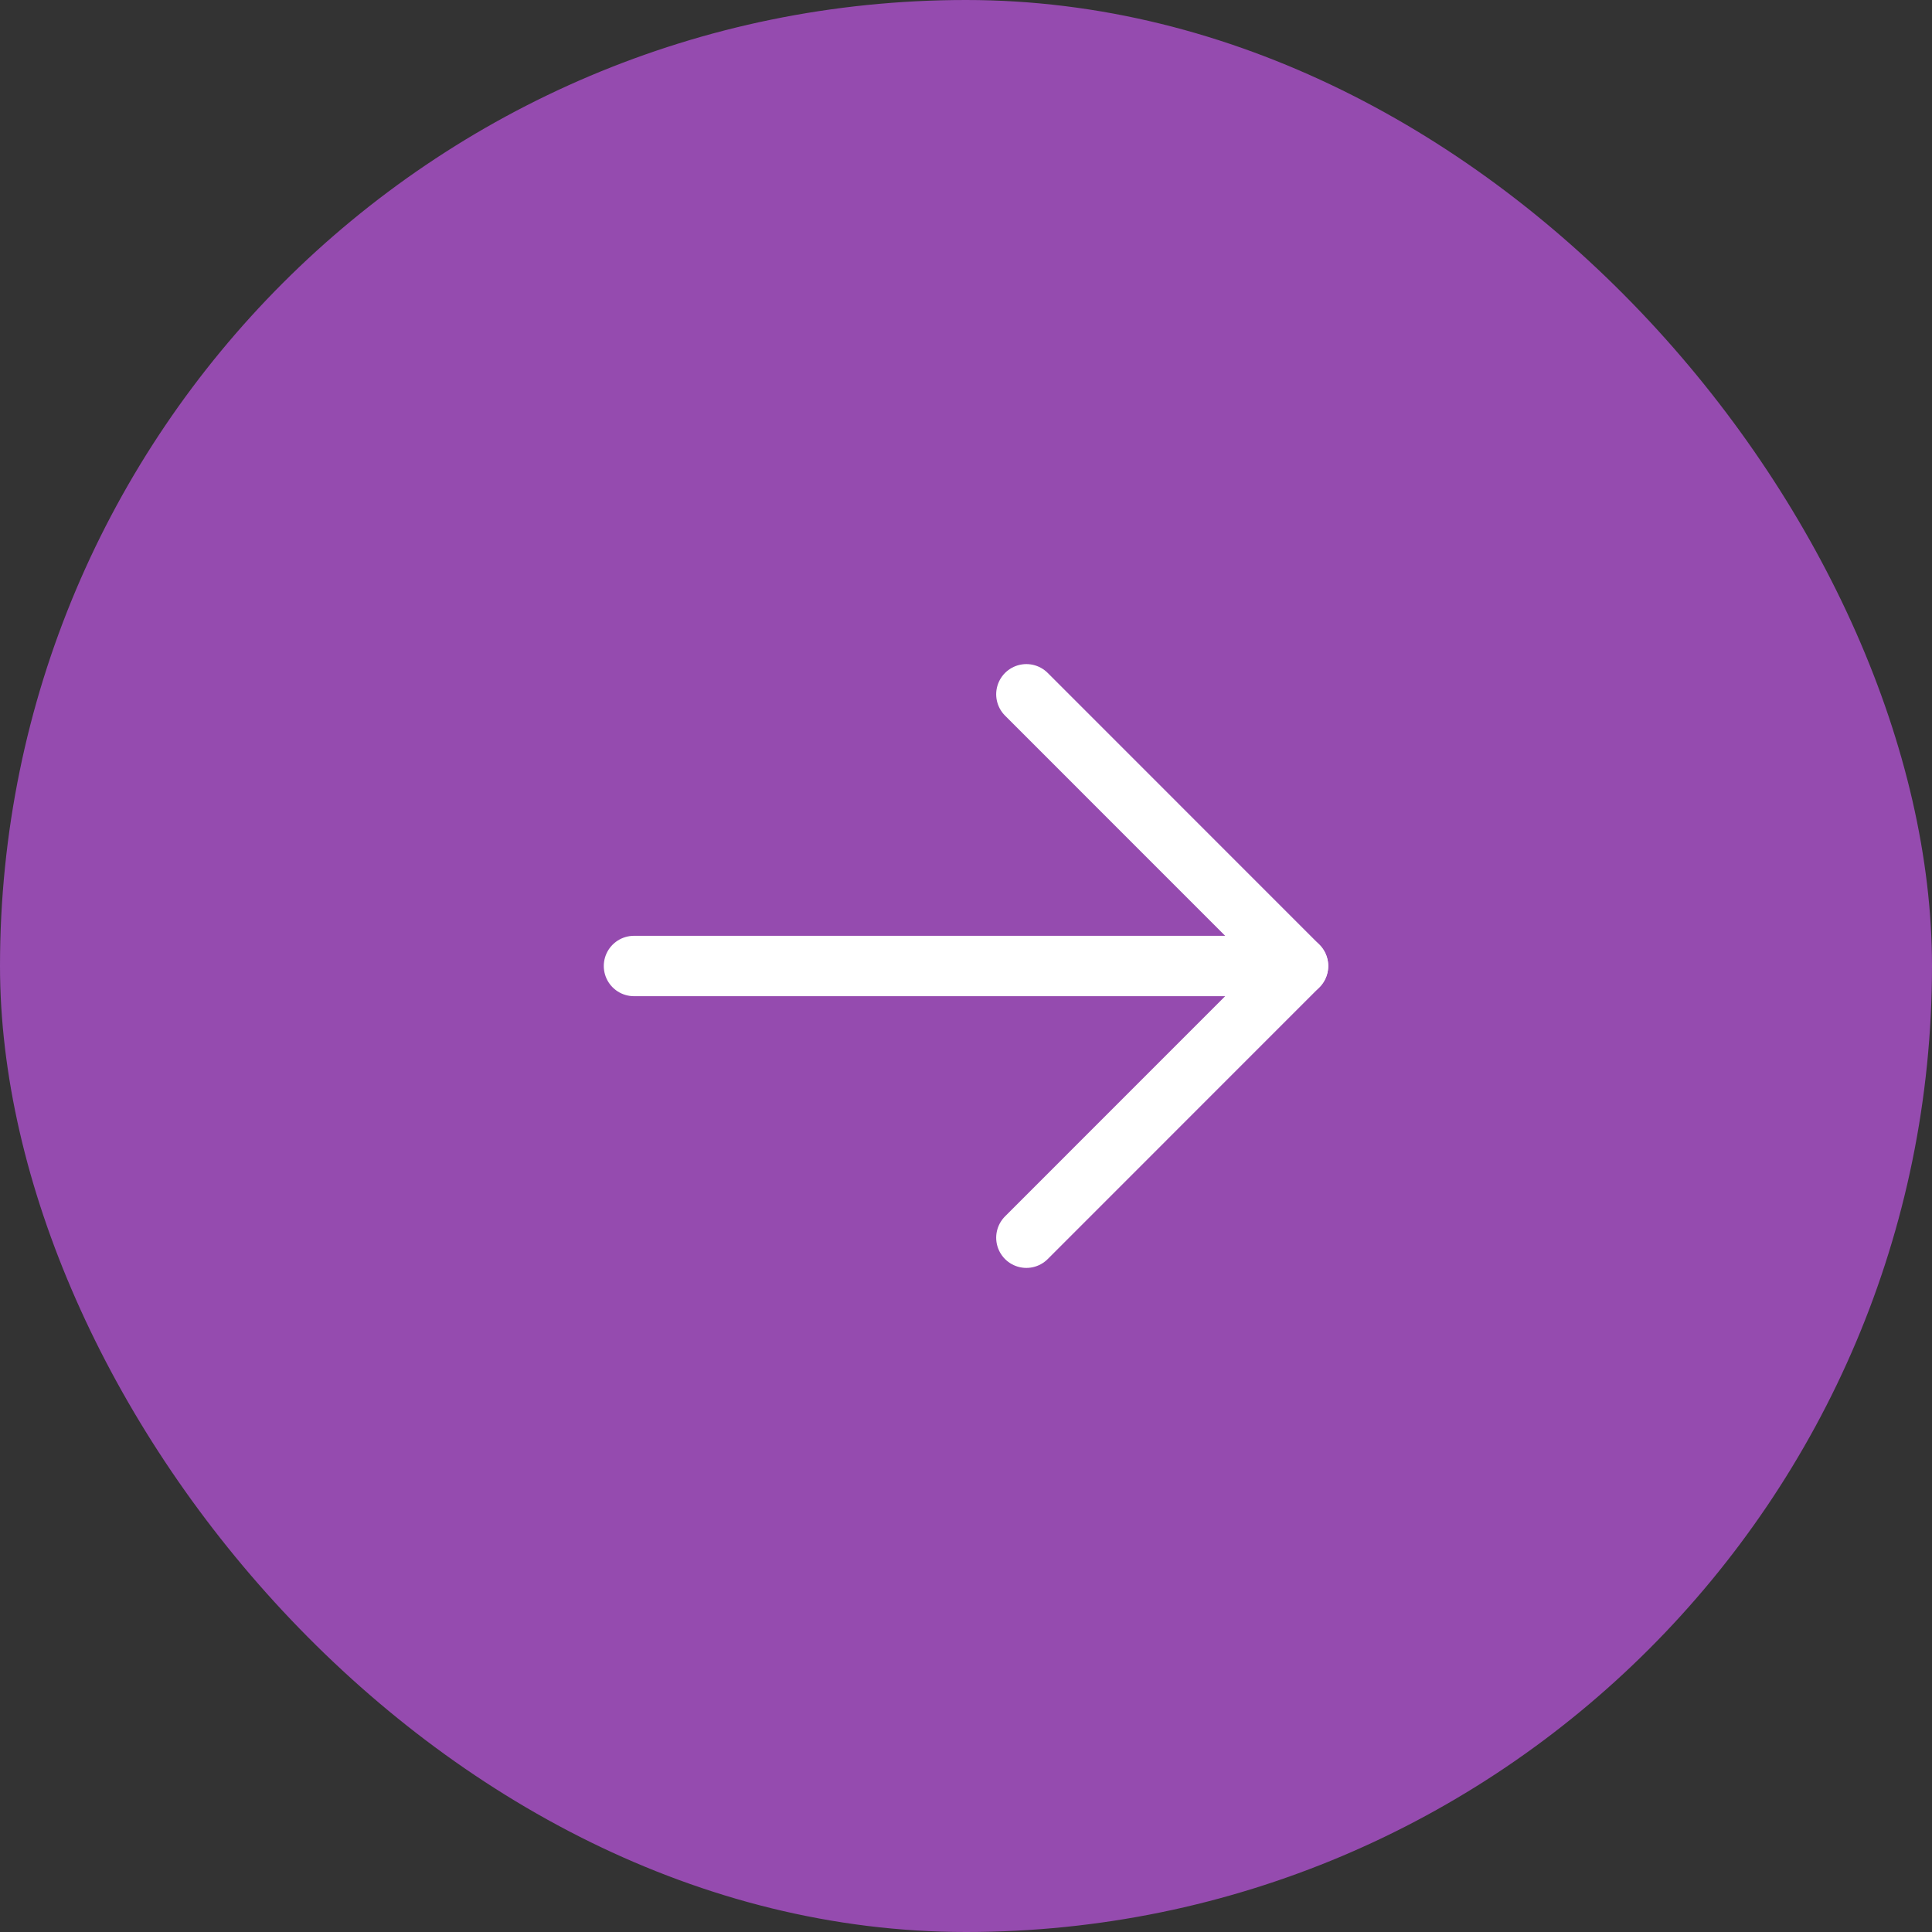 <svg width="28" height="28" viewBox="0 0 28 28" fill="none" xmlns="http://www.w3.org/2000/svg">
<rect x="0" y="0" width="28" height="28" fill="#333333" stroke="none"/>
<rect width="28" height="28" rx="14" fill="#954BAF"/>
<path d="M9.188 14H18.812" stroke="white" stroke-width="0.875" stroke-linecap="round" stroke-linejoin="round"/>
<path d="M14.875 10.062L18.812 14L14.875 17.938" stroke="white" stroke-width="0.875" stroke-linecap="round" stroke-linejoin="round"/>
</svg>
